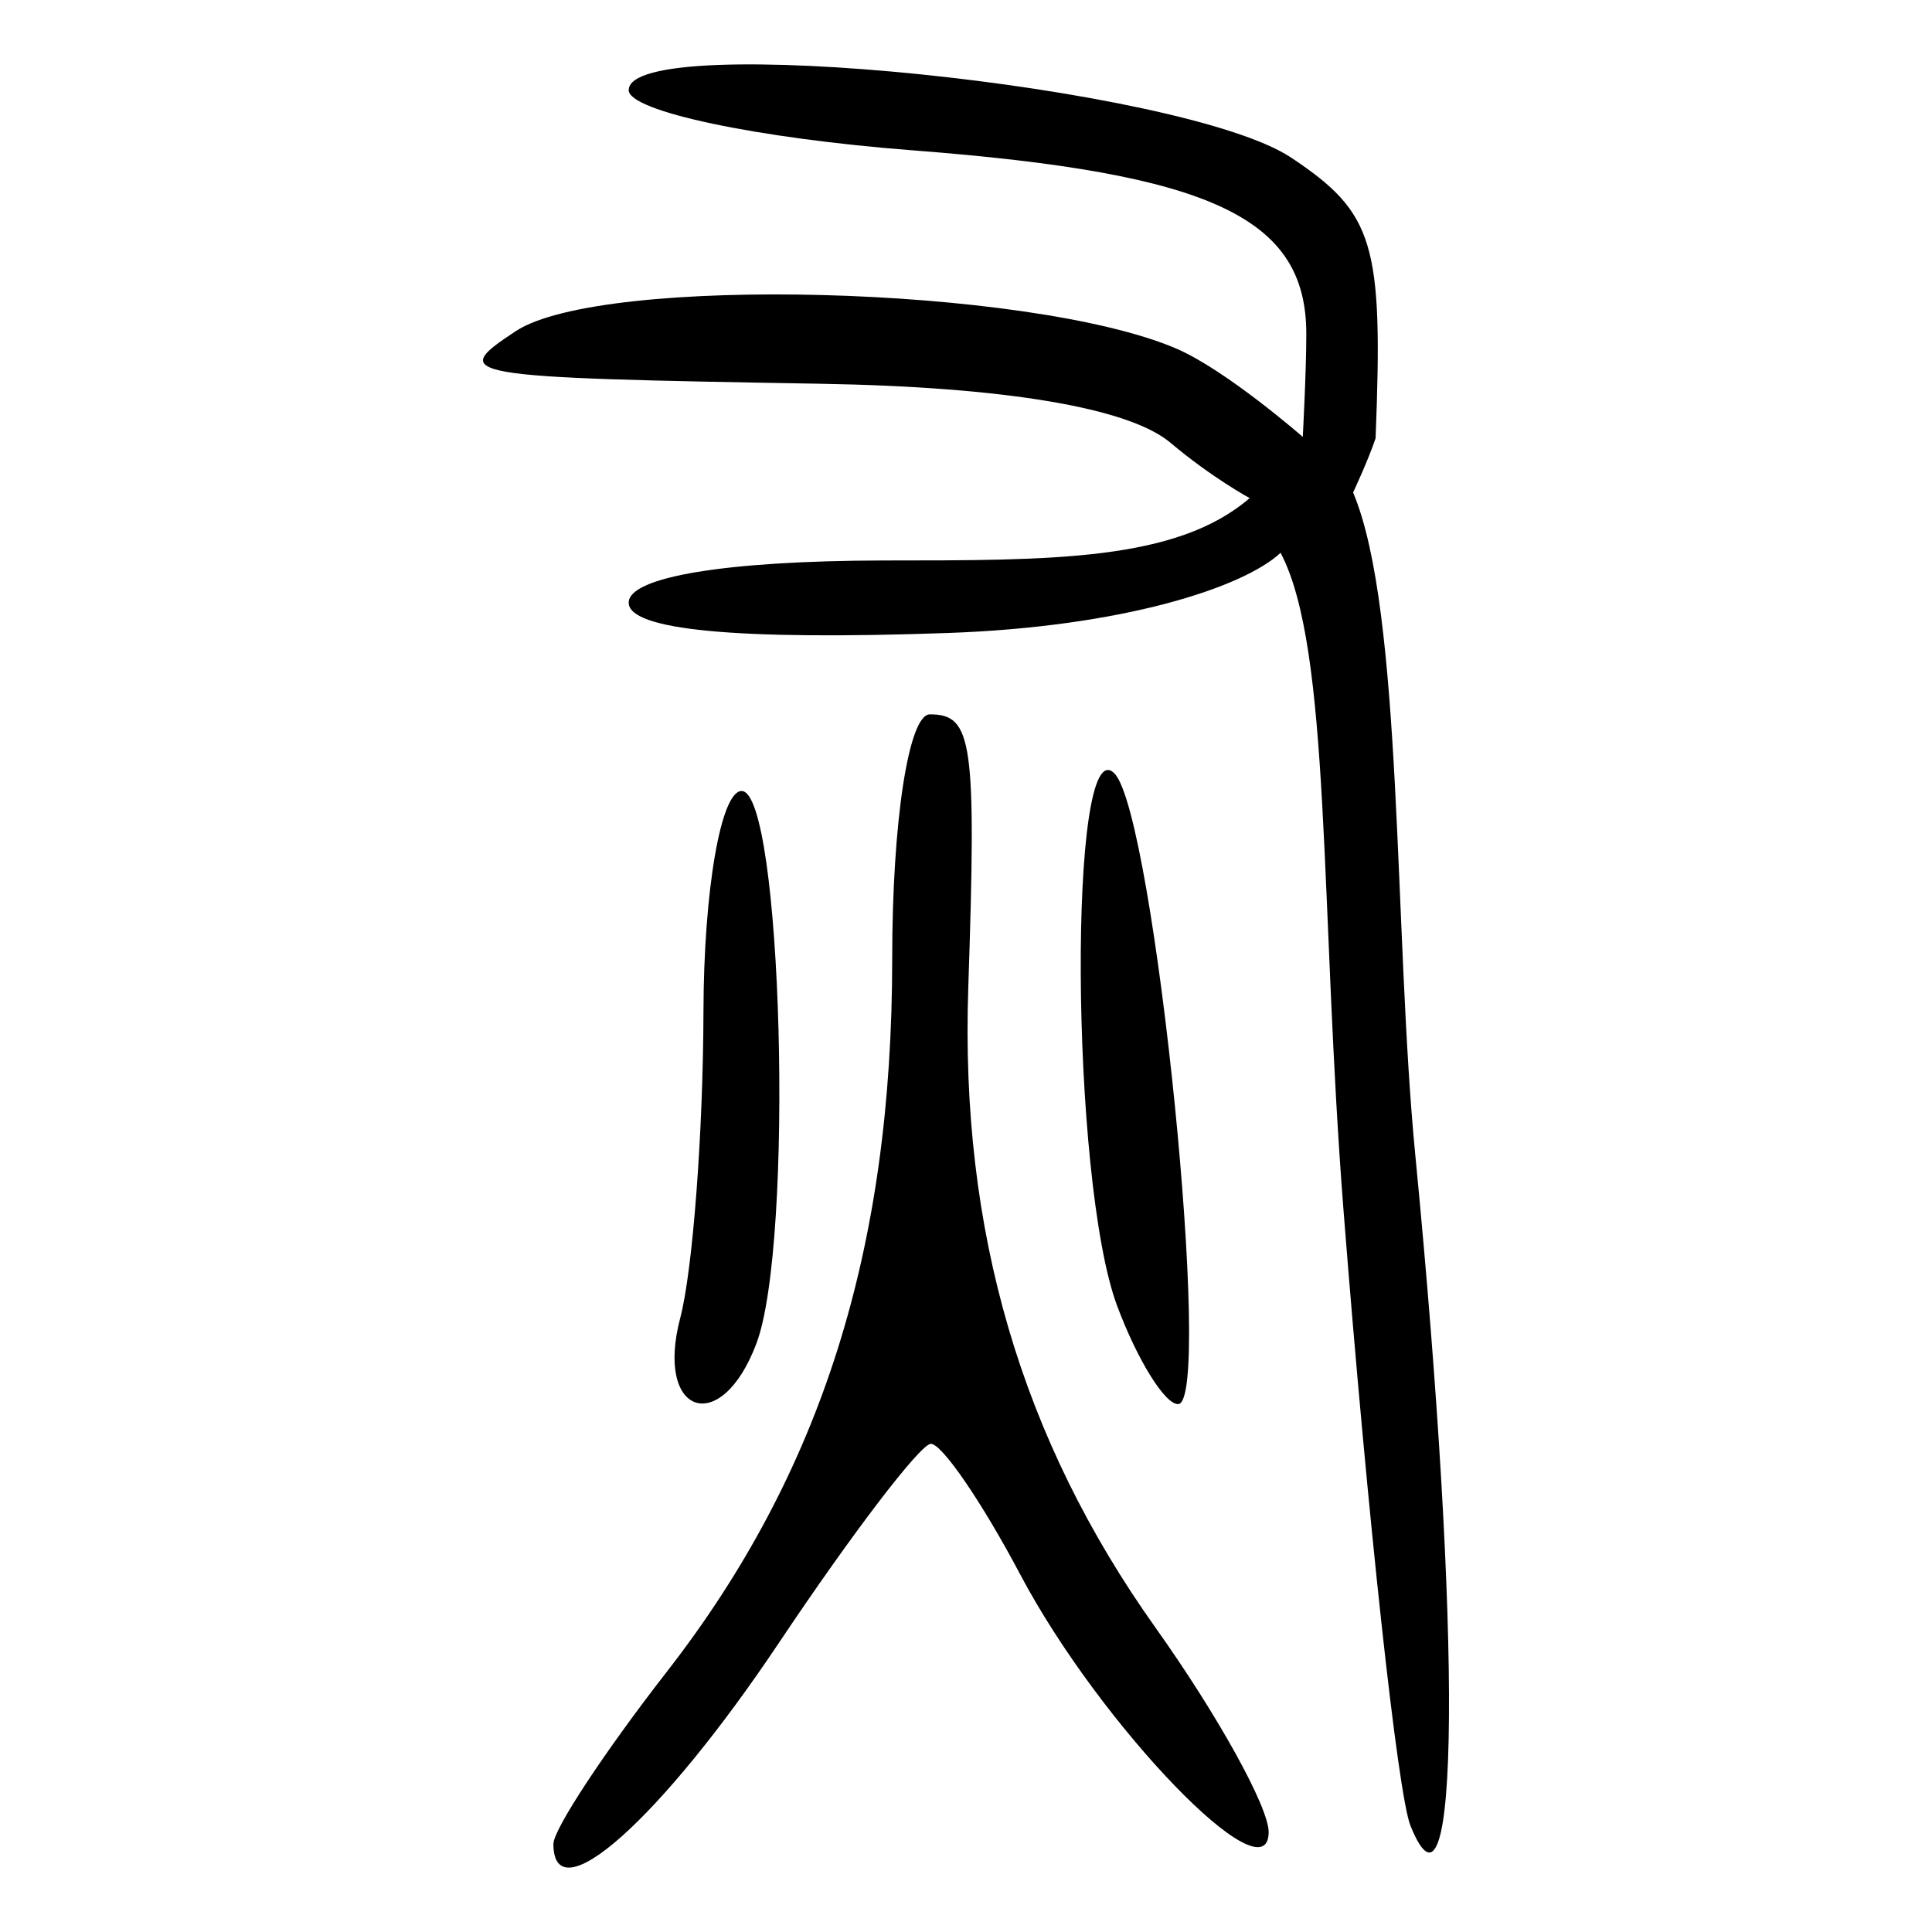 <?xml version="1.0" encoding="UTF-8" standalone="no"?>
<!-- Created with Inkscape (http://www.inkscape.org/) -->

<svg
   xmlns:dc="http://purl.org/dc/elements/1.1/"
   xmlns:cc="http://creativecommons.org/ns#"
   xmlns:rdf="http://www.w3.org/1999/02/22-rdf-syntax-ns#"
   xmlns:svg="http://www.w3.org/2000/svg"
   xmlns="http://www.w3.org/2000/svg"
   xmlns:sodipodi="http://sodipodi.sourceforge.net/DTD/sodipodi-0.dtd"
   xmlns:inkscape="http://www.inkscape.org/namespaces/inkscape"
   width="300"
   height="300"
   id="svg2"
   version="1.1"
   inkscape:version="0.92.4 (5da689c313, 2019-01-14)"
   sodipodi:docname="image-bigseal.svg">
  <defs
     id="defs4" />
  <sodipodi:namedview
     id="base"
     pagecolor="#ffffff"
     bordercolor="#666666"
     borderopacity="1.0"
     inkscape:pageopacity="0.0"
     inkscape:pageshadow="2"
     inkscape:zoom="1.4142136"
     inkscape:cx="335.90157"
     inkscape:cy="135.20208"
     inkscape:document-units="px"
     inkscape:current-layer="layer1"
     showgrid="false"
     inkscape:window-width="1872"
     inkscape:window-height="1016"
     inkscape:window-x="48"
     inkscape:window-y="27"
     inkscape:window-maximized="1" />
  <g
     inkscape:label="Calque 1"
     inkscape:groupmode="layer"
     id="layer1"
     transform="translate(0,-752.362)">
    <path
       style="fill:#000000;stroke-width:5.898"
       d="m 85.932,1038.689 c 0,-2.256 7.924,-14.287 17.609,-26.735 24.016,-30.868 35,-65.619 35,-110.737 0,-21.319 2.56,-37.93 5.845,-37.93 6.657,0 7.241,4.159 5.966,42.484 -1.254,37.703 8.203,70.008 29.09,99.358 9.654,13.567 17.554,27.835 17.554,31.706 0,10.568 -26.194,-16.583 -38.572,-39.981 -5.967,-11.28 -12.224,-20.412 -13.905,-20.294 -1.68,0.118 -12.261,13.988 -23.514,30.821 -18.339,27.434 -35.073,42.372 -35.073,31.308 z m 133.081,-2.84 c -1.974,-4.909 -6.639,-47.751 -10.366,-95.205 -3.727,-47.454 -1.908,-87.518 -9.8,-102.439 -5.825,5.419 -24.596,11.513 -51.776,12.45 -32.696,1.15 -49.447,-0.447 -49.447,-4.716 0,-3.994 15.047,-6.49 39.457,-6.546 26.337,-0.009 45.595,0.108 56.964,-9.684 0,0 -5.858,-3.167 -12.302,-8.601 -6.43,-5.423 -25.695,-8.668 -54.347,-9.156 -56.306,-0.959 -57.86,-1.228 -47.308,-8.17 13.347,-8.78 79.62,-7.053 102.483,2.672 7.775,3.307 19.722,13.749 19.722,13.749 0,0 0.549,-10.071 0.549,-15.995 0,-18.07 -14.681,-24.925 -61.026,-28.493 -24.306,-1.871 -44.192,-6.08 -44.192,-9.353 0,-9.435 86.186,-0.648 102.883,10.488 12.885,8.594 14.293,13.279 13.092,43.57 -1.161,3.459 -3.491,8.416 -3.491,8.416 7.792,18.431 6.29,68.229 9.658,102.893 7.272,74.842 6.917,123.194 -0.753,104.119 z m -113.384,-78.843 c 1.939,-7.364 3.561,-28.785 3.604,-47.603 0.047,-18.818 2.71,-34.215 5.925,-34.215 6.314,0 8.193,70.155 2.297,85.794 -5.499,14.587 -15.802,11.123 -11.827,-3.976 z m 67.839,-1.875 c -7.307,-19.565 -7.629,-90.321 -0.376,-82.621 6.219,6.602 15.387,97.884 9.831,97.884 -2.065,0 -6.319,-6.869 -9.455,-15.263 z"
       id="path27"
       inkscape:connector-curvature="0"
       sodipodi:nodetypes="ssssscsccsscsccsccccsccscscccscccsccscss" />
  </g>
</svg>
